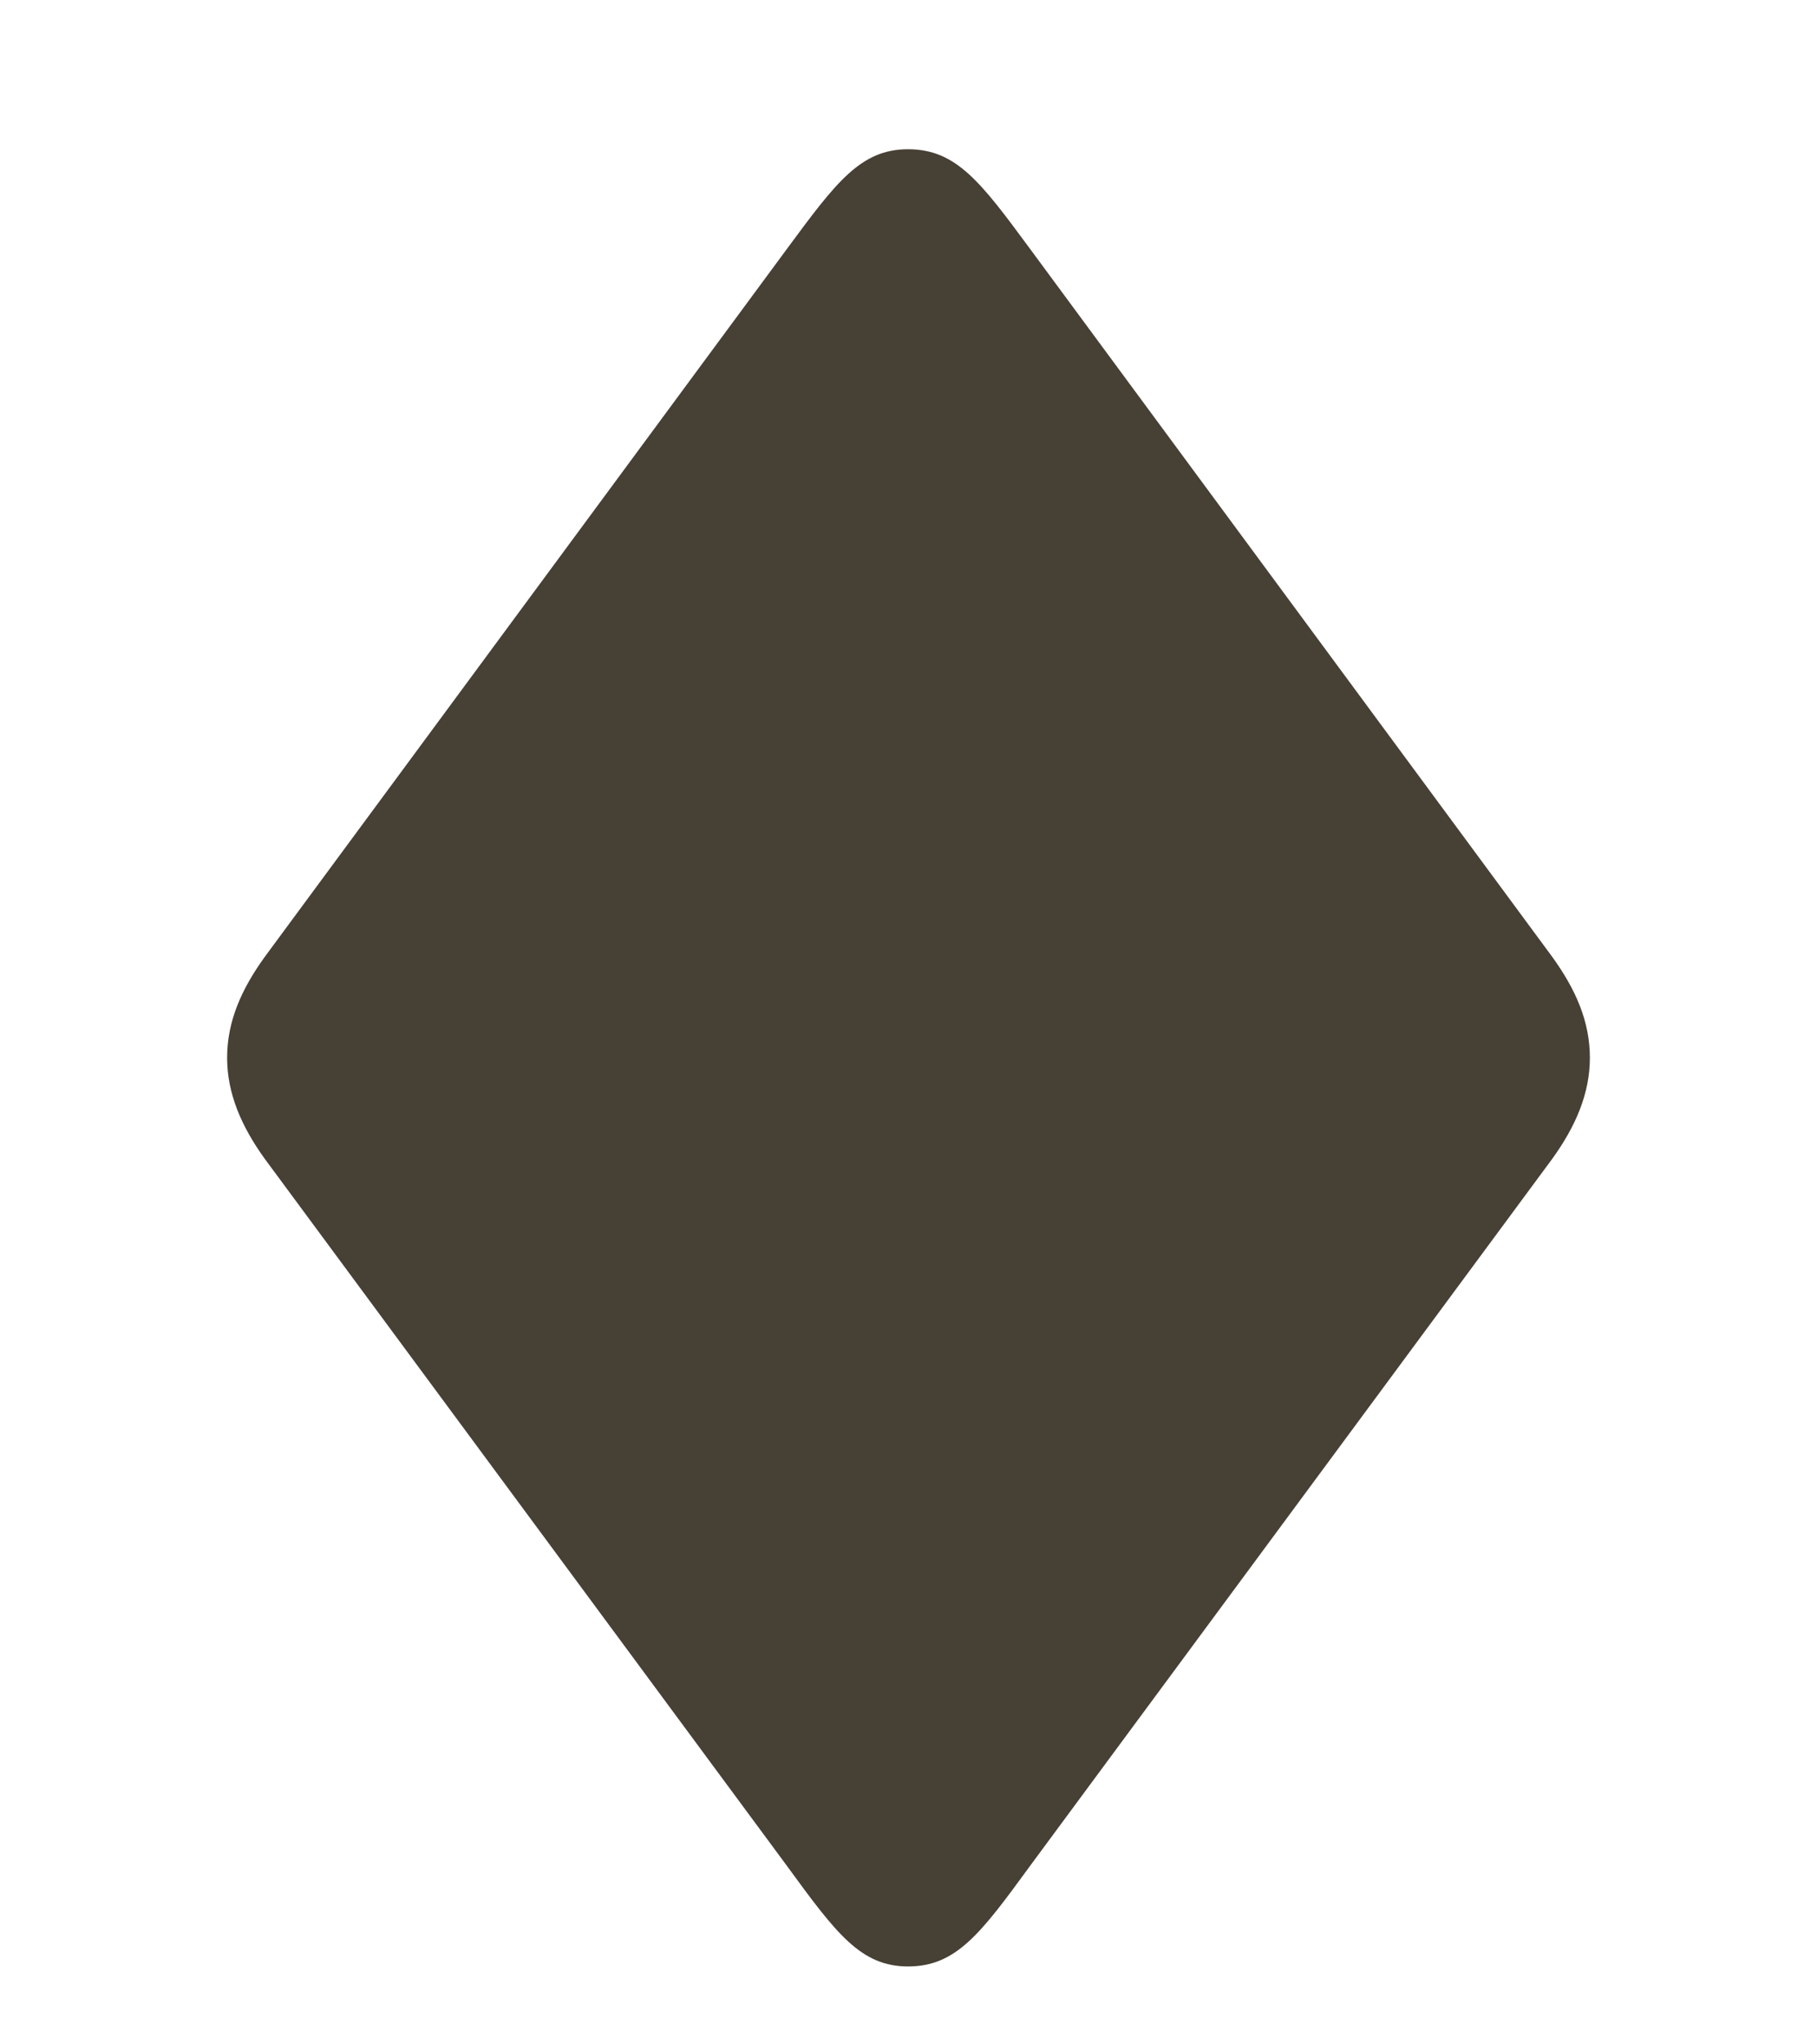 <svg width="8" height="9" viewBox="0 0 8 9" fill="none" xmlns="http://www.w3.org/2000/svg">
<g clip-path="url(#clip0_13_567)">
<path d="M3.998 8.657C4.21 8.657 4.318 8.512 4.534 8.216L6.834 5.102C6.938 4.958 7 4.813 7 4.657C7 4.497 6.938 4.356 6.834 4.212L4.534 1.094C4.318 0.801 4.21 0.657 3.998 0.657C3.79 0.657 3.682 0.801 3.466 1.094L1.166 4.212C1.062 4.356 1 4.497 1 4.657C1 4.813 1.062 4.958 1.166 5.102L3.466 8.216C3.682 8.512 3.79 8.657 3.998 8.657Z" fill="#474035"/>
</g>
<defs>
<clipPath id="clip0_13_567">
<rect width="8" height="8" fill="white" transform="translate(0 0.657)"/>
</clipPath>
</defs>
</svg>
